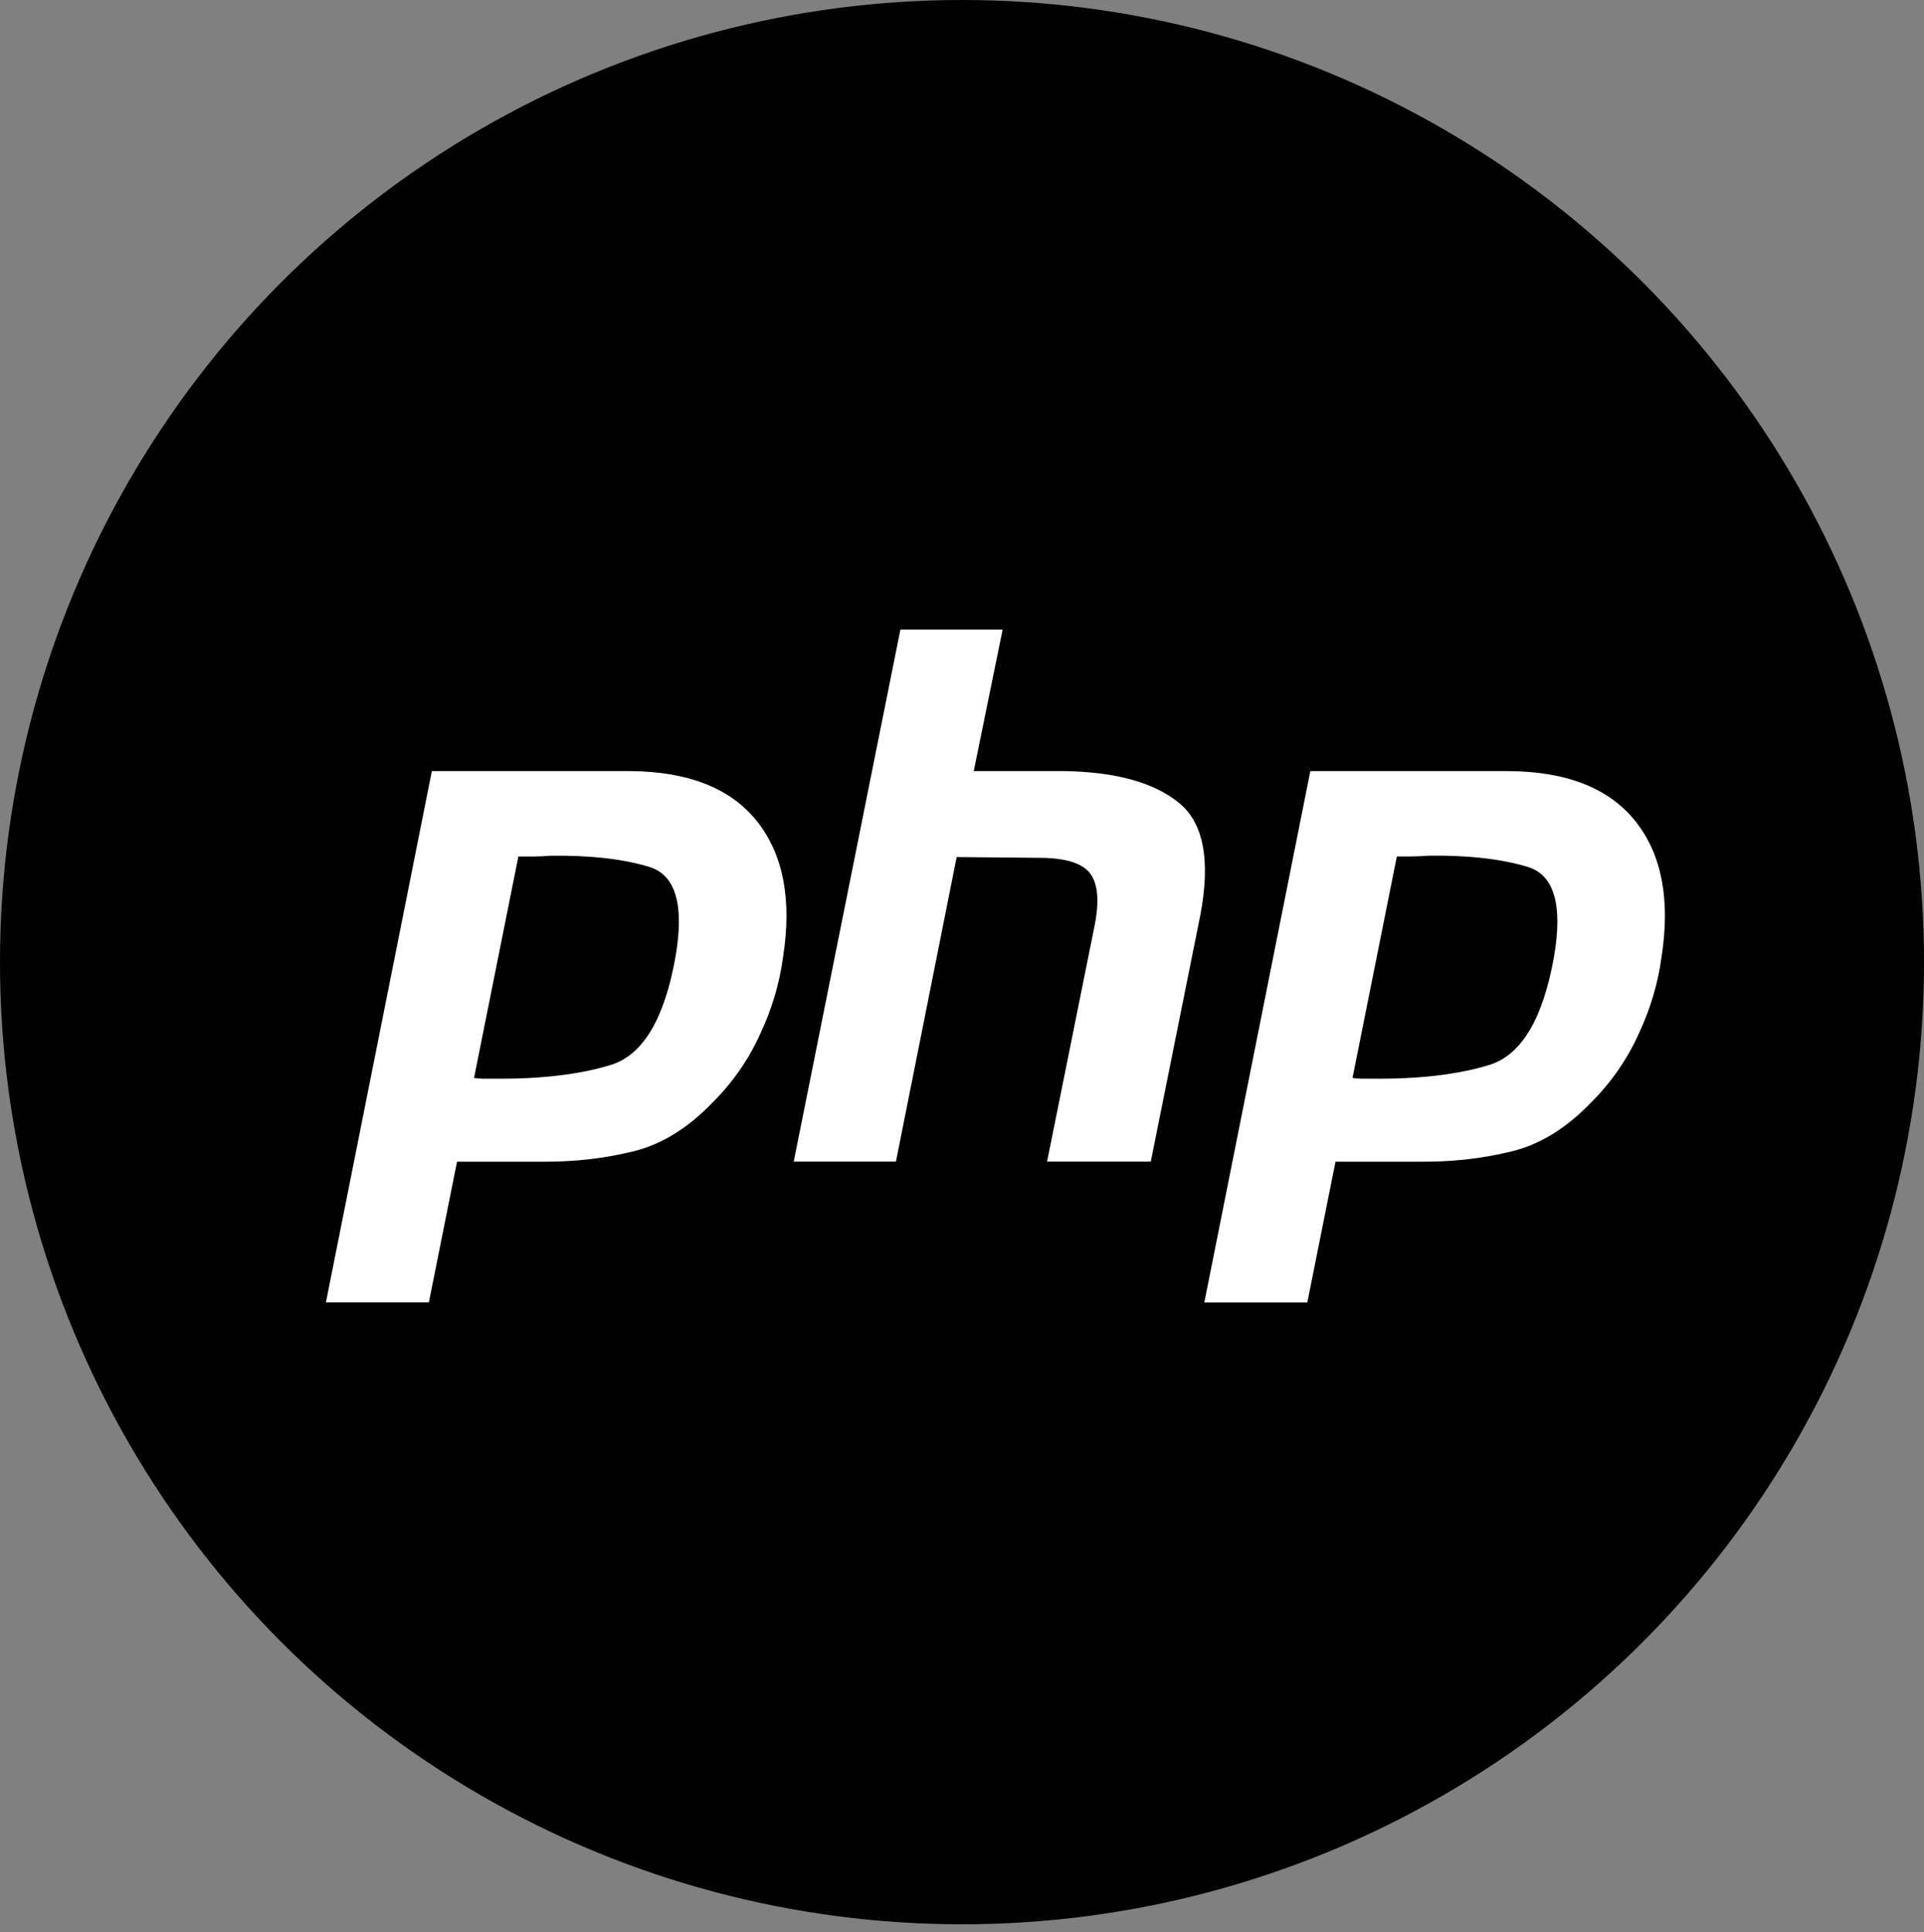 <?xml version="1.0" encoding="utf-8"?>
<!-- Generator: Adobe Illustrator 27.2.0, SVG Export Plug-In . SVG Version: 6.00 Build 0)  -->
<svg version="1.1" xmlns="http://www.w3.org/2000/svg" xmlns:xlink="http://www.w3.org/1999/xlink" x="0px" y="0px"
	 viewBox="0 0 2490 2500" style="enable-background:new 0 0 2490 2500;" xml:space="preserve">
<rect x="0" y="0" width="2490" height="2500" fill="#808080" stroke="none"/>
<style type="text/css">
	.st0{display:none;}
	.st1{display:inline;}
	.st2{fill:#FFFFFF;}
	.st3{fill:#B2B2B2;}
</style>
<g id="Calque_1" class="st0">
	<path class="st1" d="M1245,8C557.4,8,0,565.4,0,1253s557.4,1245,1245,1245s1245-557.4,1245-1245S1932.6,8,1245,8z M1913.6,727.5
		c-57.5,2.1-97.3-32.3-99.1-84.6c-0.6-19.2,4.3-35.9,17.4-55.5c12.9-25.2,15.6-28,15.3-39c-1.2-32.9-50.9-34.2-64.5-33.5
		c-186.6,6.1-235.8,258-275.7,462.8l-19.5,108c107.5,15.8,183.8-3.6,226.3-31.2c59.9-38.8-16.7-78.8-7.1-123
		c9.8-45.1,50.8-66.9,83.5-67.8c45.6-1.1,78.2,46.2,77.1,94.2c-1.6,79.4-107,188.5-317.6,184.1c-25.7-0.6-49.3-2.4-71.3-5
		l-39.7,219.4c-35.6,166.2-82.9,393.2-252.1,591.3c-145.3,172.8-292.8,199.7-358.9,201.9c-123.5,4.2-205.5-61.7-208.4-149.6
		c-2.8-85.1,72.5-131.6,121.9-133.3c66-2.2,111.6,45.6,113.4,100.7c1.7,46.6-22.7,61.2-38.8,69.9c-10.8,8.7-27,17.5-26.3,36.7
		c0.4,8.2,9.2,27,36.6,26.2c52.3-1.8,86.9-27.6,111.2-44.9c120.4-100.3,166.7-275.1,227.4-593.3l12.6-77.1
		c20.7-103.5,43.6-218.9,78.7-333.8c-84.9-63.9-135.8-143-249.9-174c-78.2-21.3-125.9-3.2-159.4,39.2
		c-39.7,50.2-26.5,115.6,11.8,153.9l63.4,70.1c77.8,89.8,120.2,159.7,104.2,253.7c-25.4,150.1-204.1,265.2-415.5,200.2
		c-180.4-55.6-214.1-183.3-192.4-253.7c19.1-61.9,68.3-73.6,116.4-58.9c51.6,15.9,71.7,78.5,57,126.7c-1.7,5.1-4.3,13.7-9.7,25.2
		c-5.9,13.4-17,24.9-21.8,40.4c-11.6,37.8,40.2,64.7,76.2,75.7c80.7,24.9,159.4-17.4,179.4-82.6c18.5-60-19.4-101.9-35.1-118
		l-76.4-81.9c-34.9-39-111.9-147.5-74.4-269.4c14.5-46.9,44.9-96.8,89.1-129.9c93.3-69.5,194.8-81,291.4-53.2
		c125,36,185.1,118.7,263,182.6c43.6-127.8,104-253.1,194.9-358.6c82.1-96.3,192.3-165.9,318.6-170.3l0,0
		c126.2-4.1,221.6,53,224.7,143.5C2012.8,650,1990.6,725,1913.6,727.5z"/>
</g>
<g id="Calque_3">
	<circle cx="1245" cy="1245" r="1245"/>
	<path class="st2" d="M558.9,997.8h257c75.4,0.6,130.1,22.4,164,65.2c33.9,42.8,45.1,101.3,33.5,175.5
		c-4.5,33.9-14.4,67.1-29.7,99.7c-14.9,32.9-35.7,62.8-61.4,88.3c-31.9,33.3-66.2,54.4-102.6,63.3c-36.5,9-74.2,13.4-113.2,13.4
		h-115l-36.5,182.1H421.8L558.9,997.8z M671.1,1107.1l-57.6,287.7c3.8,0.6,7.7,1,11.5,1h13.4c61.4,0.6,112.5-5.4,153.4-18.2
		c40.9-13.4,68.4-60.1,82.5-140c11.5-67.1,0-105.8-34.5-116c-33.8-10.2-76.3-15-127.4-14.3c-7.7,0.6-15,1-22.1,1h-20.1L671.1,1107.1
		z M1165.3,814.6h132.3l-37.4,183.2h118.9c65.2,1.3,113.8,14.7,145.7,40.3c32.6,25.5,42.2,74.2,28.7,145.7l-64.2,319.3h-134.2
		l61.4-304.9c6.4-31.9,4.5-54.6-5.8-68.1c-10.2-13.4-32.3-20.1-66.2-20.1l-106.4-1l-78.6,394.1h-132.3L1165.3,814.6z M1695.8,997.8
		h257c75.4,0.6,130.1,22.4,164,65.2s45.1,101.3,33.5,175.5c-4.5,33.9-14.4,67.1-29.7,99.7c-14.9,32.9-35.7,62.8-61.4,88.3
		c-31.9,33.3-66.2,54.4-102.6,63.3c-36.5,9-74.2,13.4-113.2,13.4h-115l-36.5,182.2h-133.3L1695.8,997.8z M1808,1107.1l-57.6,287.7
		c3.8,0.6,7.7,1,11.5,1h13.4c61.4,0.6,112.5-5.4,153.4-18.2c40.9-13.4,68.4-60.1,82.5-140c11.5-67.1,0-105.8-34.5-116
		c-33.9-10.2-76.4-15-127.5-14.4c-7.7,0.6-15,1-22.1,1H1807L1808,1107.1z"/>
</g>
<g id="Calque_4" class="st0">
	<circle class="st1" cx="1245" cy="1245" r="1245"/>
	<g class="st1">
		<path class="st2" d="M618.7,2023l-126-1539.7l1504.6,3.1L1864.1,2023l-613.4,177.6L618.7,2023z"/>
		<path class="st3" d="M1250.7,2052V629.9l619.6,2.1l-110.5,1272.3L1250.7,2052z"/>
		<path d="M1716.4,811.8H763.3l25.8,185.8h452.3l-445,191.1l25.8,179.7h655.8l-23.8,251l-222,43.4l-201.4-51.6l-15.5-142.5H830.3
			l24.7,296.4l396.5,110.5l380.1-120.8l48.6-579.3h-401.8l437.9-181.8L1716.4,811.8z"/>
	</g>
</g>
<g id="Calque_2" class="st0">
	<circle class="st1" cx="1245" cy="1245" r="1245"/>
	<g class="st1">
		<path class="st2" d="M2113.2,1197.7c0-110.5-138.4-215.3-350.7-280.3c49-216.3,27.2-388.4-68.7-443.5c-22.1-12.9-48-19-76.2-19
			v75.8c15.7,0,28.2,3,38.8,8.8c46.2,26.5,66.3,127.5,50.7,257.4c-3.7,31.9-9.9,65.6-17.3,100c-66.7-16.4-139.5-28.9-216-37
			c-45.9-62.9-93.5-120.1-141.5-170.1c110.9-103.1,214.9-159.5,285.7-159.5v-75.8c-93.5,0-216,66.7-339.8,182.3
			c-123.8-115-246.3-180.9-339.8-180.9v75.8c70.4,0,174.8,56.1,285.7,158.5c-47.6,50-95.2,106.8-140.5,169.7
			c-76.9,8.1-149.7,20.8-216.3,37.4c-7.8-34-13.6-67-17.7-98.6c-16-129.9,3.7-231,49.7-257.8c10.2-6.1,23.5-8.8,39.1-8.8v-75.8
			c-28.6,0-54.5,6.1-76.9,19c-95.6,55.1-117,226.9-67.7,442.5c-211.5,65.3-349.2,169.7-349.2,279.9c0,110.5,138.4,215.3,350.7,280.3
			c-49,216.3-27.2,388.4,68.7,443.5c22.1,12.9,48,19,76.5,19c93.5,0,216-66.7,339.8-182.3c123.8,115,246.3,180.9,339.8,180.9
			c28.6,0,54.5-6.1,76.9-19c95.6-55.1,117-226.9,67.7-442.5C1975.5,1412.7,2113.2,1307.9,2113.2,1197.7L2113.2,1197.7z
			 M1670.3,970.8c-12.5,43.9-28.2,89.1-45.9,134.3c-13.9-27.2-28.6-54.5-44.6-81.6c-15.7-27.2-32.3-53.8-49-79.6
			C1579.2,951.1,1625.8,959.9,1670.3,970.8L1670.3,970.8z M1514.6,1333.1c-26.5,45.9-53.8,89.4-82,129.9
			c-50.7,4.4-102.1,6.8-153.7,6.8c-51.3,0-102.7-2.4-153-6.5c-28.2-40.5-55.7-83.7-82.3-129.2c-25.9-44.6-49.3-89.8-70.7-135.4
			c21.1-45.6,44.9-91.2,70.4-135.7c26.5-45.9,53.8-89.4,82-129.9c50.7-4.4,102.1-6.8,153.7-6.8c51.3,0,102.7,2.4,153,6.5
			c28.2,40.5,55.7,83.7,82.3,129.2c25.9,44.6,49.3,89.8,70.7,135.4C1563.6,1242.9,1540.1,1288.5,1514.6,1333.1L1514.6,1333.1z
			 M1624.5,1288.9c18.3,45.6,34,91.2,46.9,135.4c-44.6,10.9-91.5,20.1-140.1,27.2c16.7-26.2,33.3-53.1,49-80.6
			C1595.9,1343.6,1610.5,1316.1,1624.5,1288.9L1624.5,1288.9z M1279.6,1651.7c-31.6-32.6-63.3-69.1-94.5-108.8
			c30.6,1.4,61.9,2.4,93.5,2.4c31.9,0,63.6-0.7,94.5-2.4C1342.5,1582.7,1310.8,1619.1,1279.6,1651.7z M1026.5,1451.4
			c-48.3-7.1-94.9-16-139.5-26.8c12.5-43.9,28.2-89.1,45.9-134.3c13.9,27.2,28.6,54.5,44.6,81.6
			C993.5,1399,1009.9,1425.6,1026.5,1451.4z M1277.9,743.6c31.6,32.6,63.3,69.1,94.5,108.8c-30.6-1.4-61.9-2.4-93.5-2.4
			c-31.9,0-63.6,0.7-94.5,2.4C1214.9,812.7,1246.6,776.3,1277.9,743.6z M1026.2,944c-16.7,26.2-33.3,53.1-49,80.6
			c-15.7,27.2-30.3,54.5-44.2,81.6c-18.3-45.6-34-91.2-46.9-135.4C930.6,960.3,977.6,951.1,1026.2,944L1026.2,944z M718.4,1369.8
			c-120.4-51.3-198.3-118.7-198.3-172.1c0-53.4,77.9-121.1,198.3-172.1c29.3-12.5,61.2-23.8,94.2-34.4
			c19.4,66.7,44.9,136.1,76.5,207.1c-31.3,70.7-56.4,139.8-75.5,206.1C779.9,1394,748,1382.4,718.4,1369.8L718.4,1369.8z
			 M901.4,1855.8c-46.2-26.5-66.3-127.5-50.7-257.4c3.7-31.9,9.9-65.6,17.3-100c66.7,16.4,139.5,28.9,216,37
			c45.9,62.9,93.5,120.1,141.5,170.1c-110.9,103.1-214.9,159.5-285.7,159.5C924.5,1864.7,911.6,1861.6,901.4,1855.8L901.4,1855.8z
			 M1708.1,1596.6c16,129.9-3.7,231-49.7,257.8c-10.2,6.1-23.5,8.8-39.1,8.8c-70.4,0-174.8-56.1-285.7-158.5
			c47.6-50,95.2-106.8,140.5-169.7c76.9-8.1,149.7-20.8,216.3-37.4C1698.2,1532,1704.4,1565,1708.1,1596.6z M1839.1,1369.8
			c-29.3,12.5-61.2,23.8-94.2,34.4c-19.4-66.7-44.9-136.1-76.5-207.1c31.3-70.7,56.4-139.8,75.5-206.1
			c33.7,10.6,65.6,22.1,95.6,34.7c120.4,51.3,198.3,118.7,198.3,172.1C2037.4,1251.1,1959.5,1318.8,1839.1,1369.8L1839.1,1369.8z"/>
		<circle class="st2" cx="1278.6" cy="1197.7" r="155.5"/>
	</g>
</g>
</svg>

